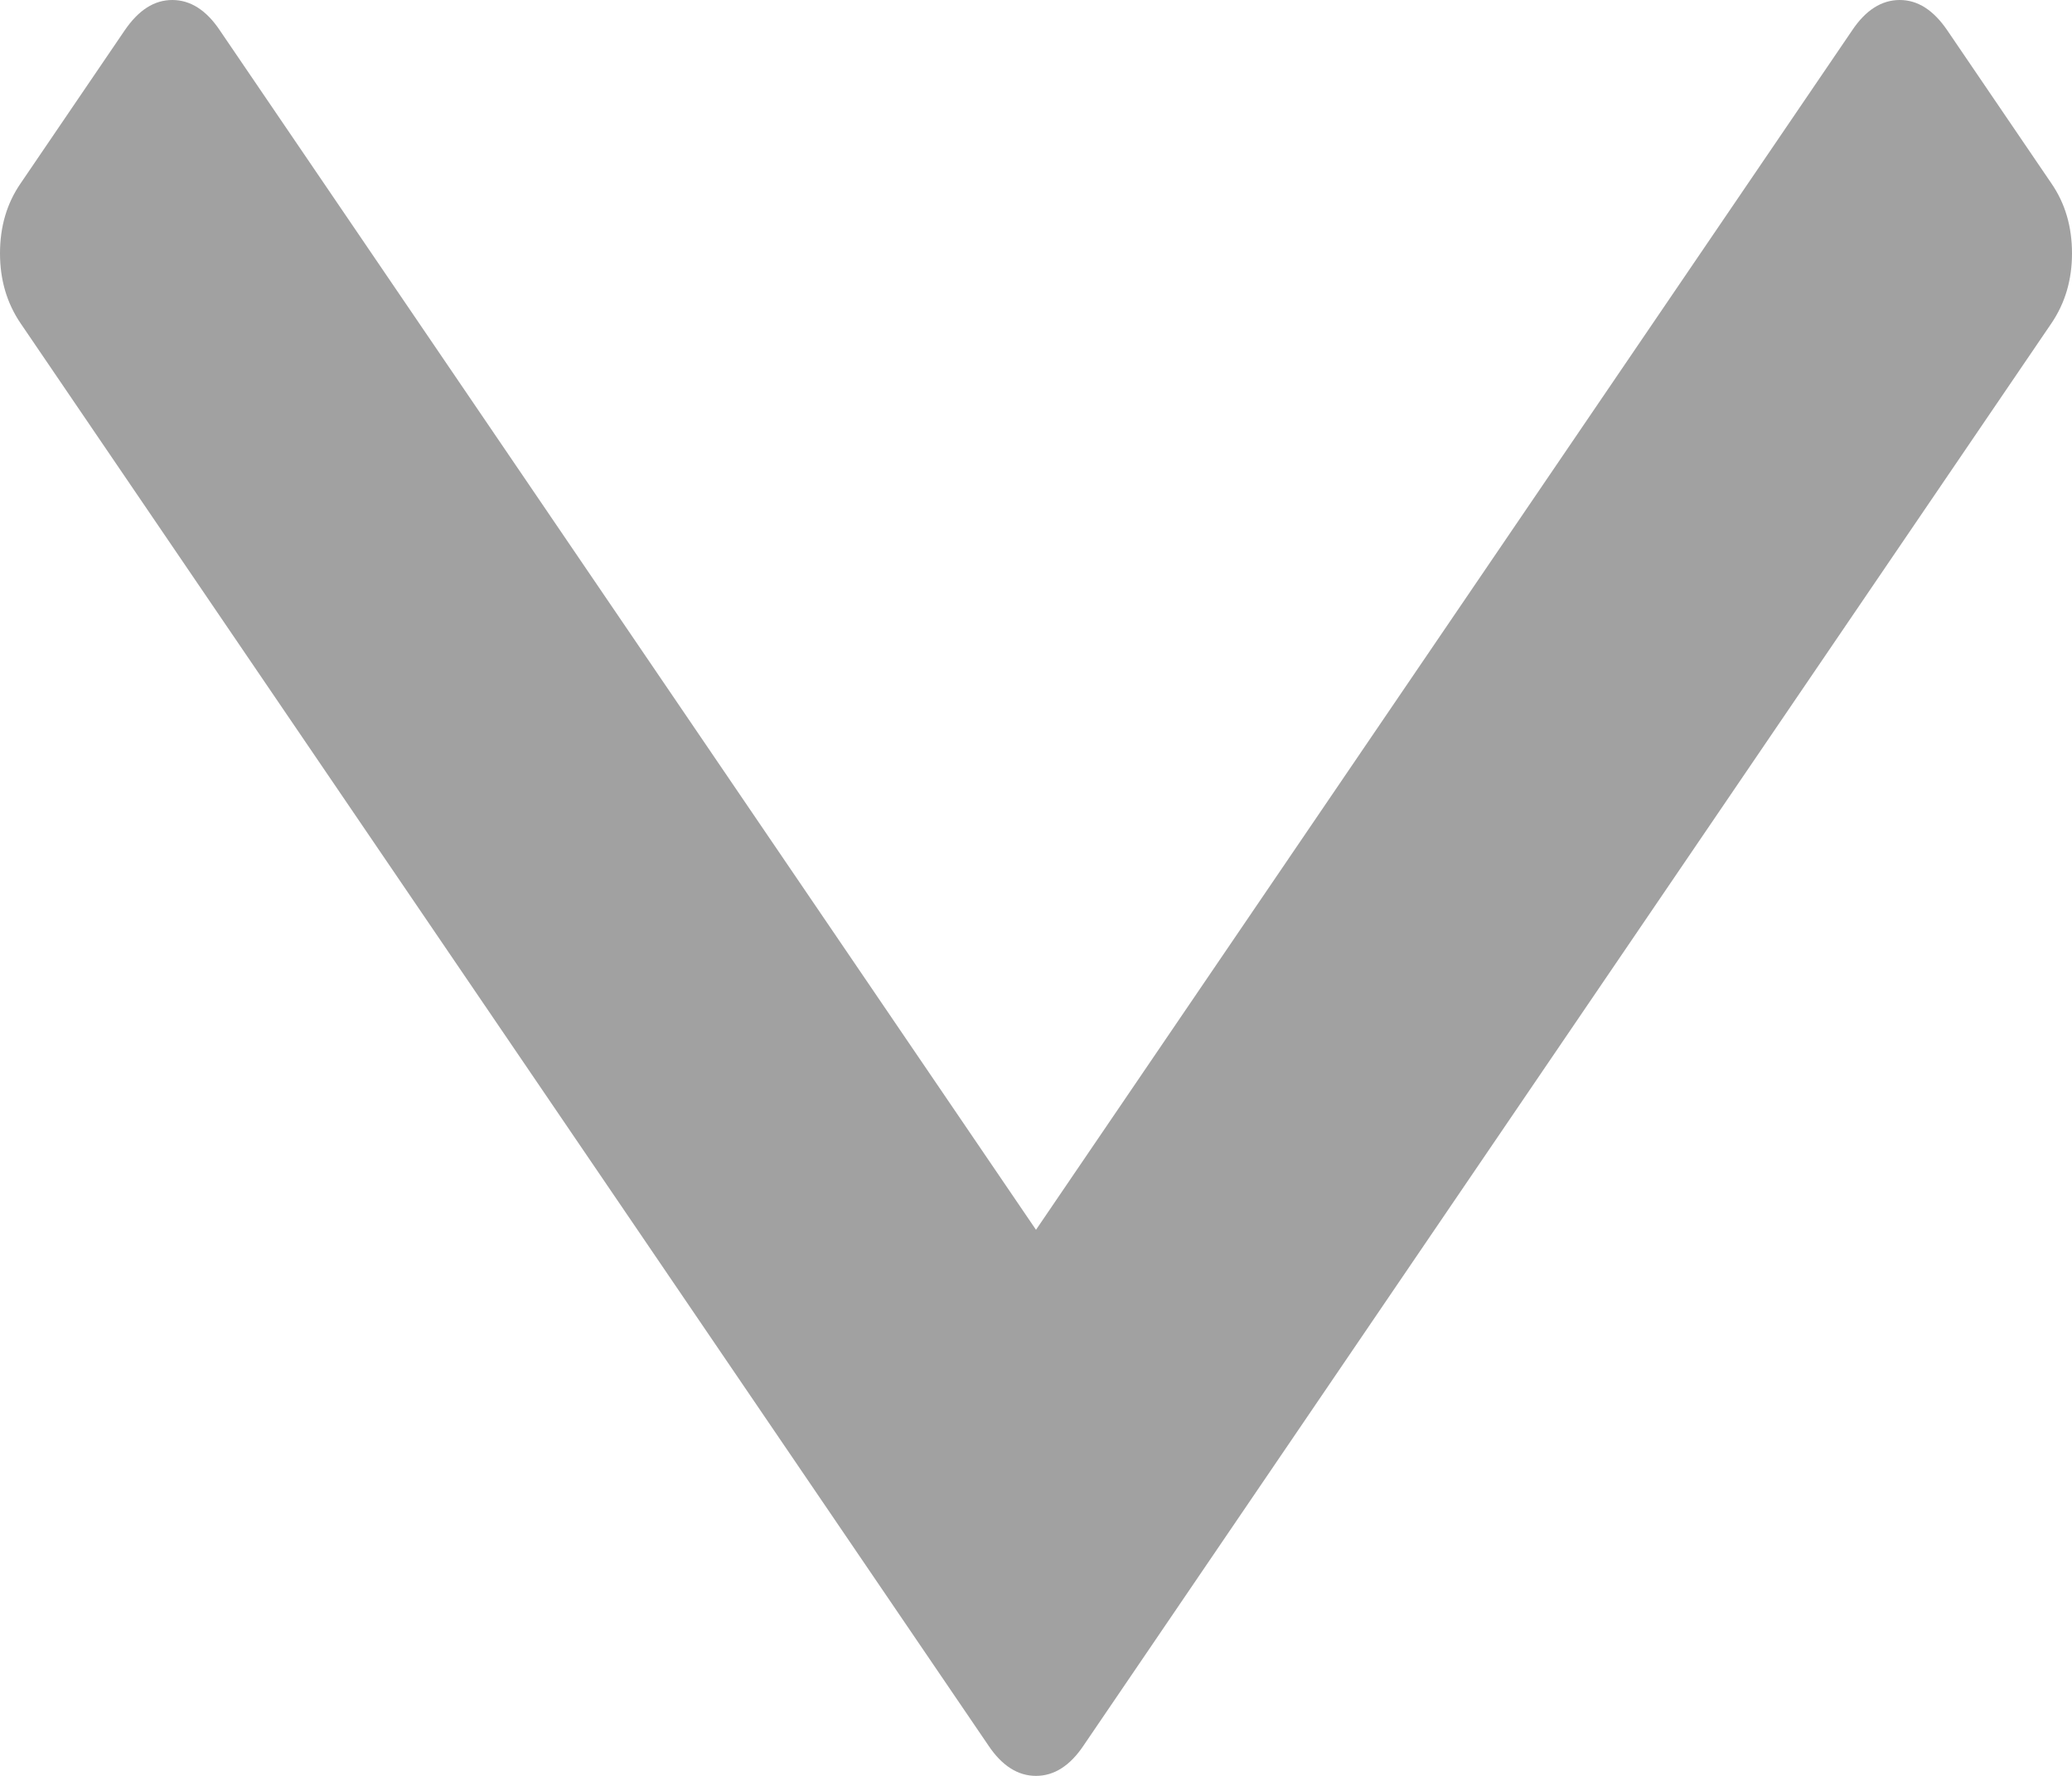﻿<?xml version="1.0" encoding="utf-8"?>
<svg version="1.1" xmlns:xlink="http://www.w3.org/1999/xlink" width="7px" height="6px" xmlns="http://www.w3.org/2000/svg">
  <g transform="matrix(1 0 0 1 -227 -116 )">
    <path d="M 6.93 0.619  C 6.977 0.687  7 0.766  7 0.856  C 7 0.945  6.977 1.024  6.93 1.093  L 3.661 5.897  C 3.615 5.966  3.561 6  3.5 6  C 3.439 6  3.385 5.966  3.339 5.897  L 0.07 1.093  C 0.023 1.024  0 0.945  0 0.856  C 0 0.766  0.023 0.687  0.07 0.619  L 0.421 0.103  C 0.468 0.034  0.521 0  0.582 0  C 0.643 0  0.697 0.034  0.743 0.103  L 3.5 4.155  L 6.257 0.103  C 6.303 0.034  6.357 0  6.418 0  C 6.479 0  6.532 0.034  6.579 0.103  L 6.93 0.619  Z " fill-rule="nonzero" fill="#a1a1a1" stroke="none" transform="matrix(1 0 0 1 227 116 )" />
  </g>
</svg>